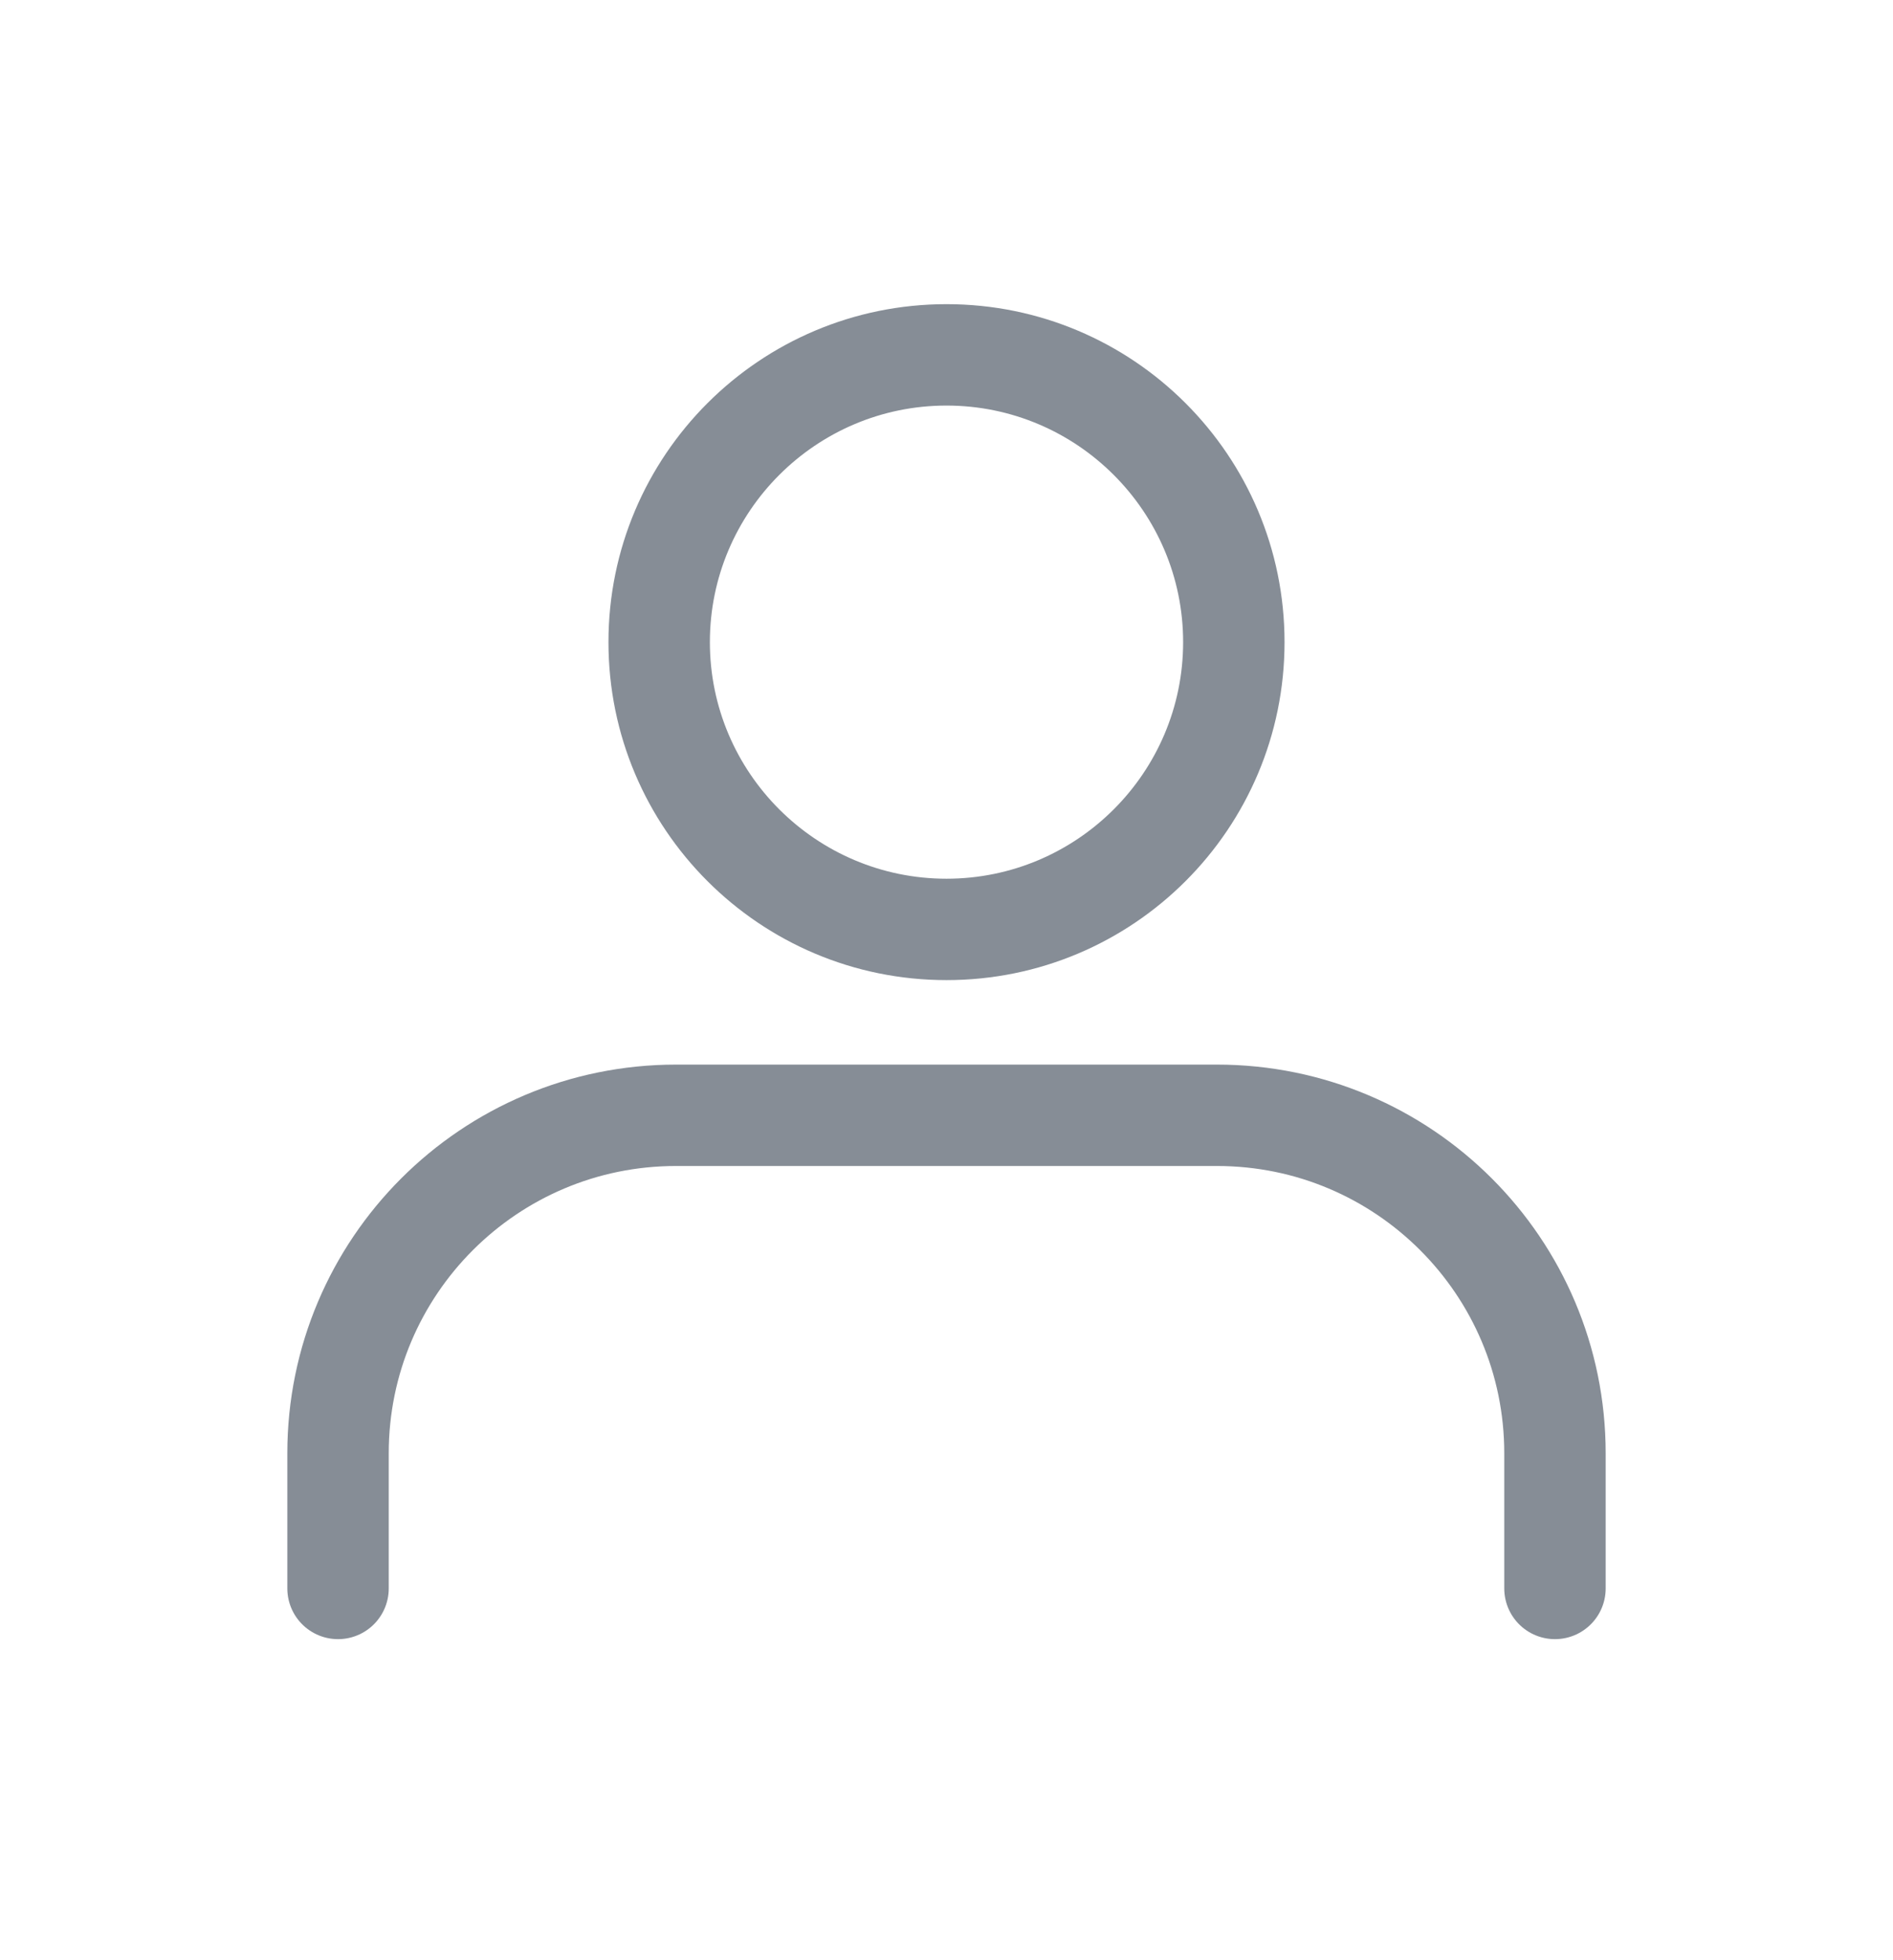 <svg xmlns="http://www.w3.org/2000/svg" width="28" height="29" viewBox="0 0 28 29">
    <g fill="none" fill-rule="evenodd">
        <g>
            <g>
                <g>
                    <path d="M0 28L28 28 28 0 0 0z" transform="translate(-308 -5596) translate(0 5582.5) translate(308 14)"/>
                    <g>
                        <path fill="#868D96" d="M9 0C6.238 0 4 2.239 4 5c0 2.762 2.238 5 5 5s5-2.238 5-5c0-2.761-2.238-5-5-5m0 1.5c1.93 0 3.5 1.57 3.5 3.5S10.93 8.5 9 8.5 5.5 6.93 5.5 5 7.07 1.5 9 1.5" transform="translate(-308 -5596) translate(0 5582.5) translate(308 14) translate(5 4)"/>
                        <path stroke="#868D96" stroke-linecap="round" stroke-width="1.5" d="M18 19v-2c0-2.761-2.238-5-5-5H5c-2.762 0-5 2.239-5 5v2" transform="translate(-308 -5596) translate(0 5582.5) translate(308 14) translate(5 4)"/>
                    </g>
                </g>
            </g>
        </g>
    </g>
</svg>
